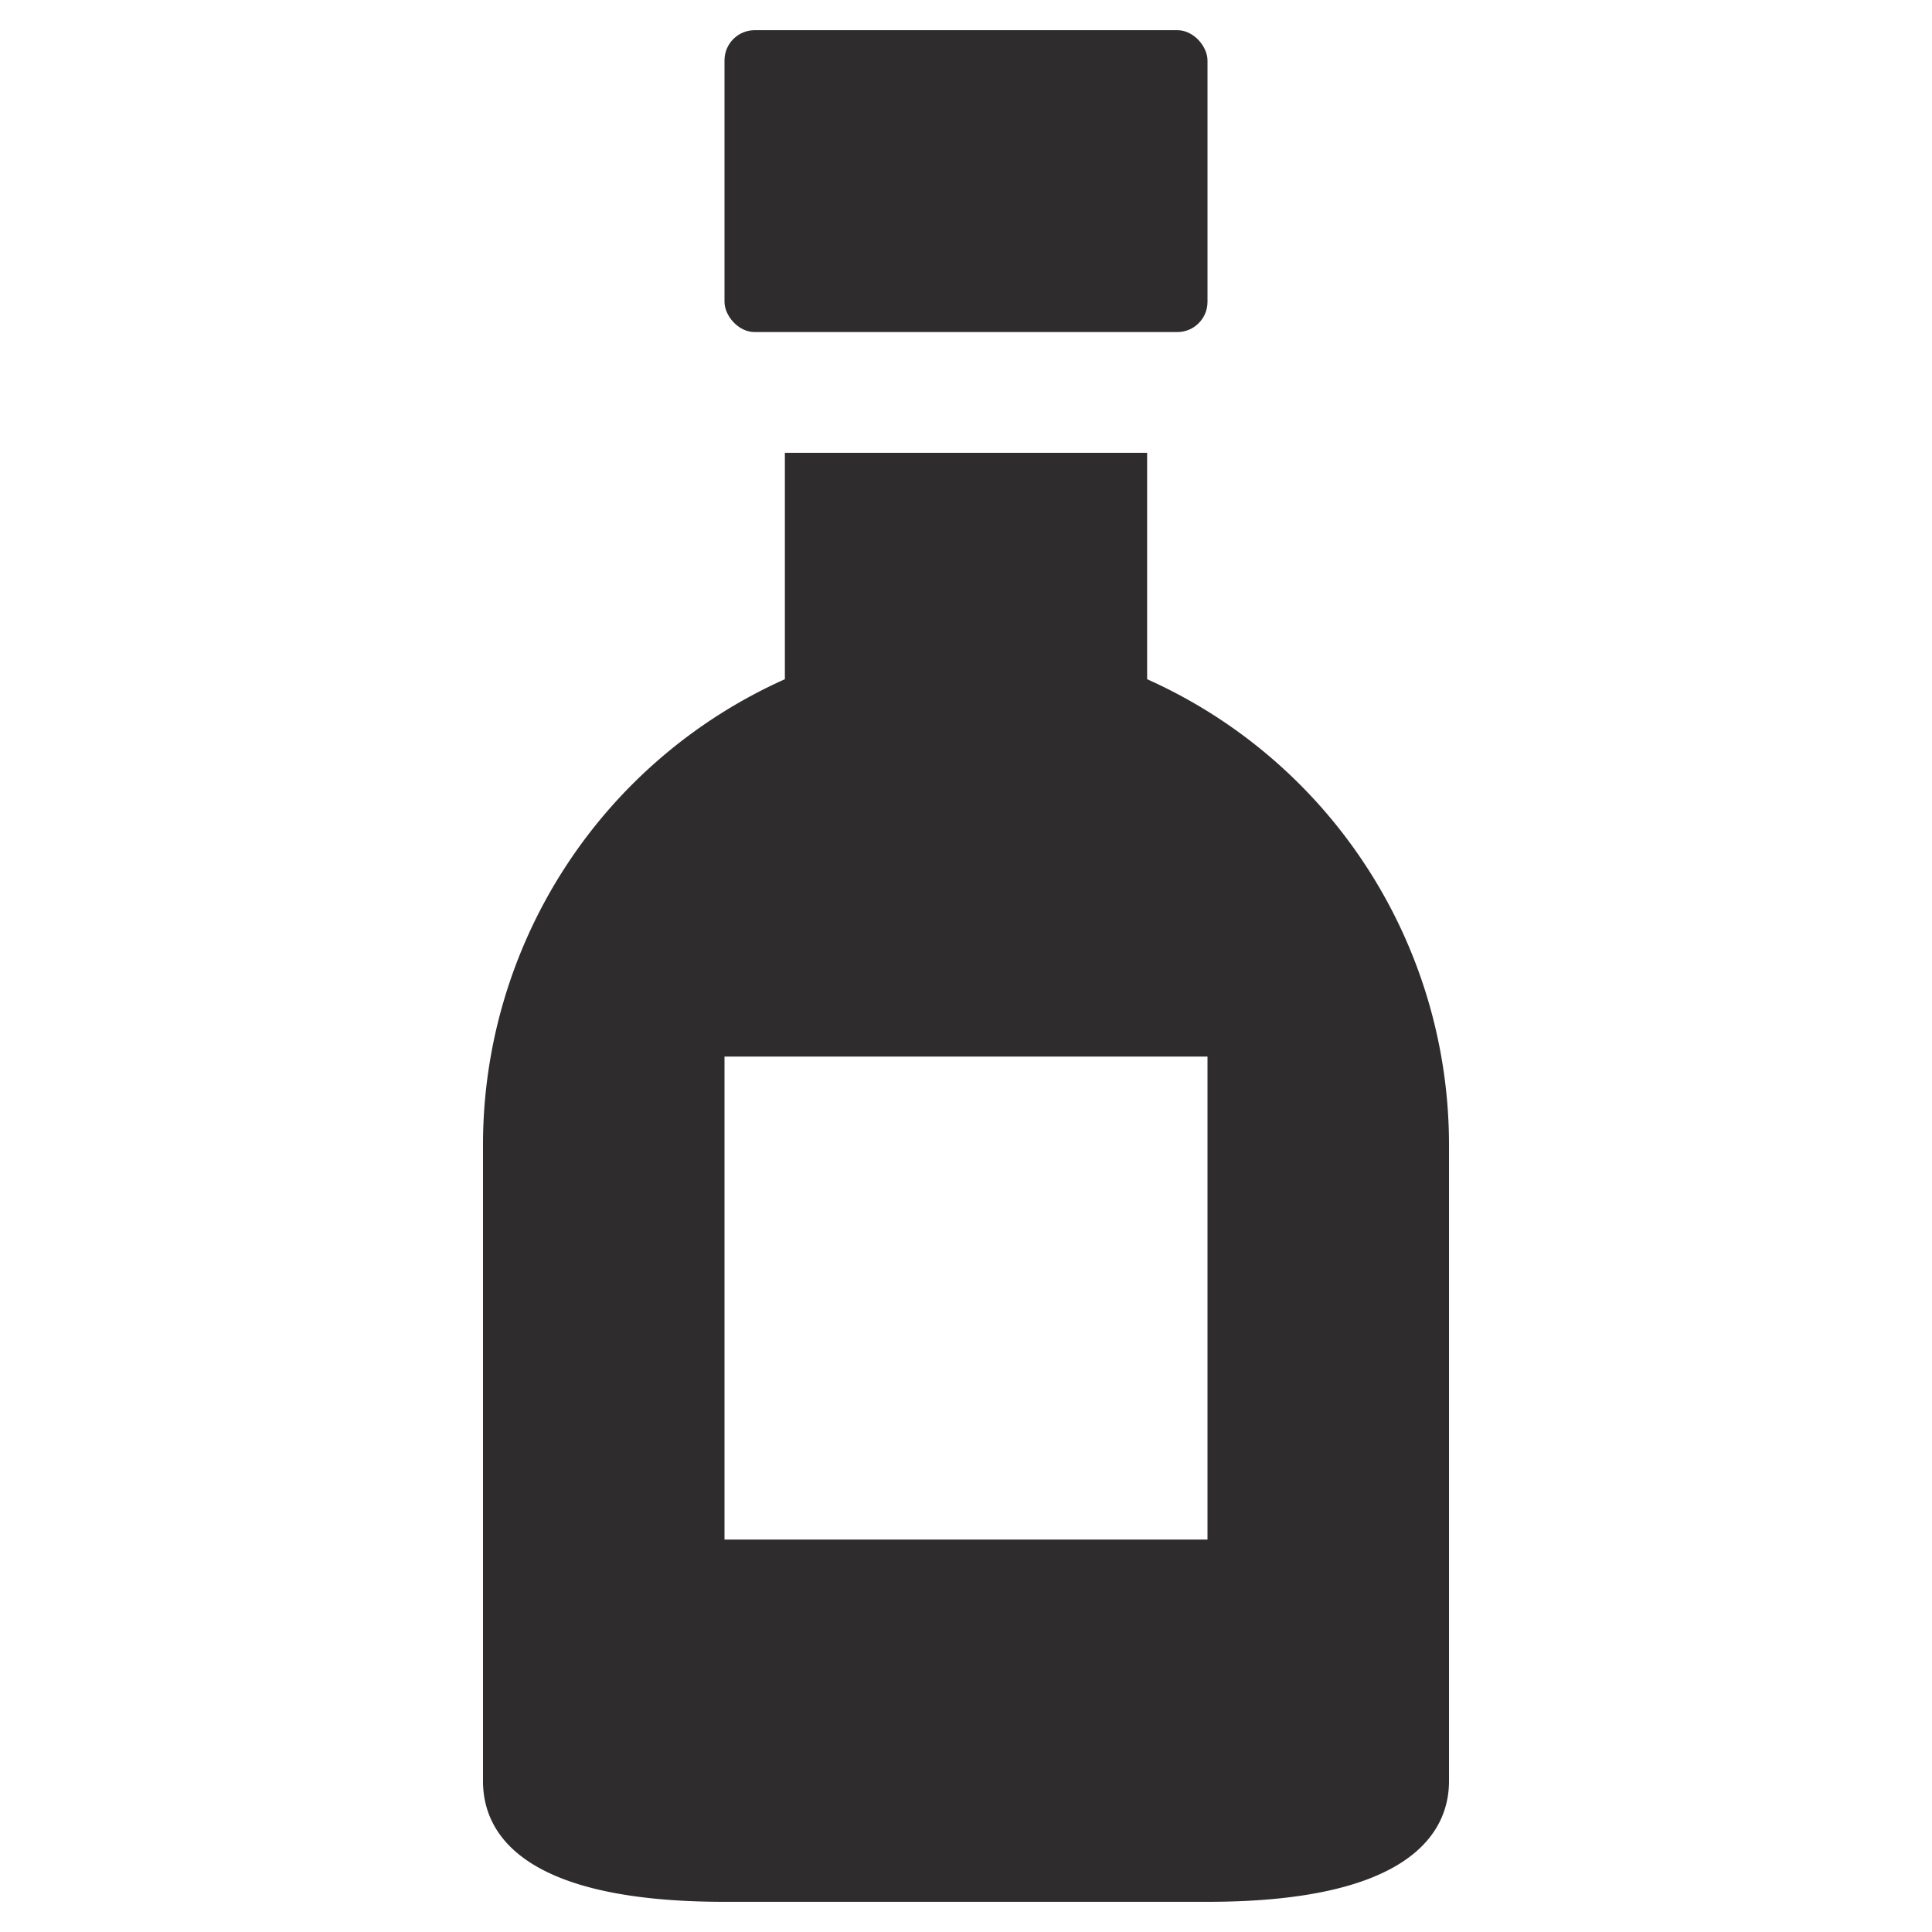 <svg xmlns="http://www.w3.org/2000/svg" viewBox="0 0 64 64" aria-labelledby="title"
aria-describedby="desc" role="img" xmlns:xlink="http://www.w3.org/1999/xlink"
width="64" height="64">
  <title>Liquor</title>
  <desc>A solid styled icon from Orion Icon Library.</desc>
  <rect data-name="layer2"
  x="24" y="1" width="16" height="10" rx="1" ry="1" fill="#2e2c2d"></rect>
  <path data-name="layer1" d="M38 22.5V15H26v7.5A16.9 16.9 0 0 0 16 38v21c0 1.8 1.4 4 8 4h16c7 0 8-2.5 8-4V38a16.9 16.9 0 0 0-10-15.5zM40 51H24V35h16z"
  fill="#2e2c2d"></path>
</svg>